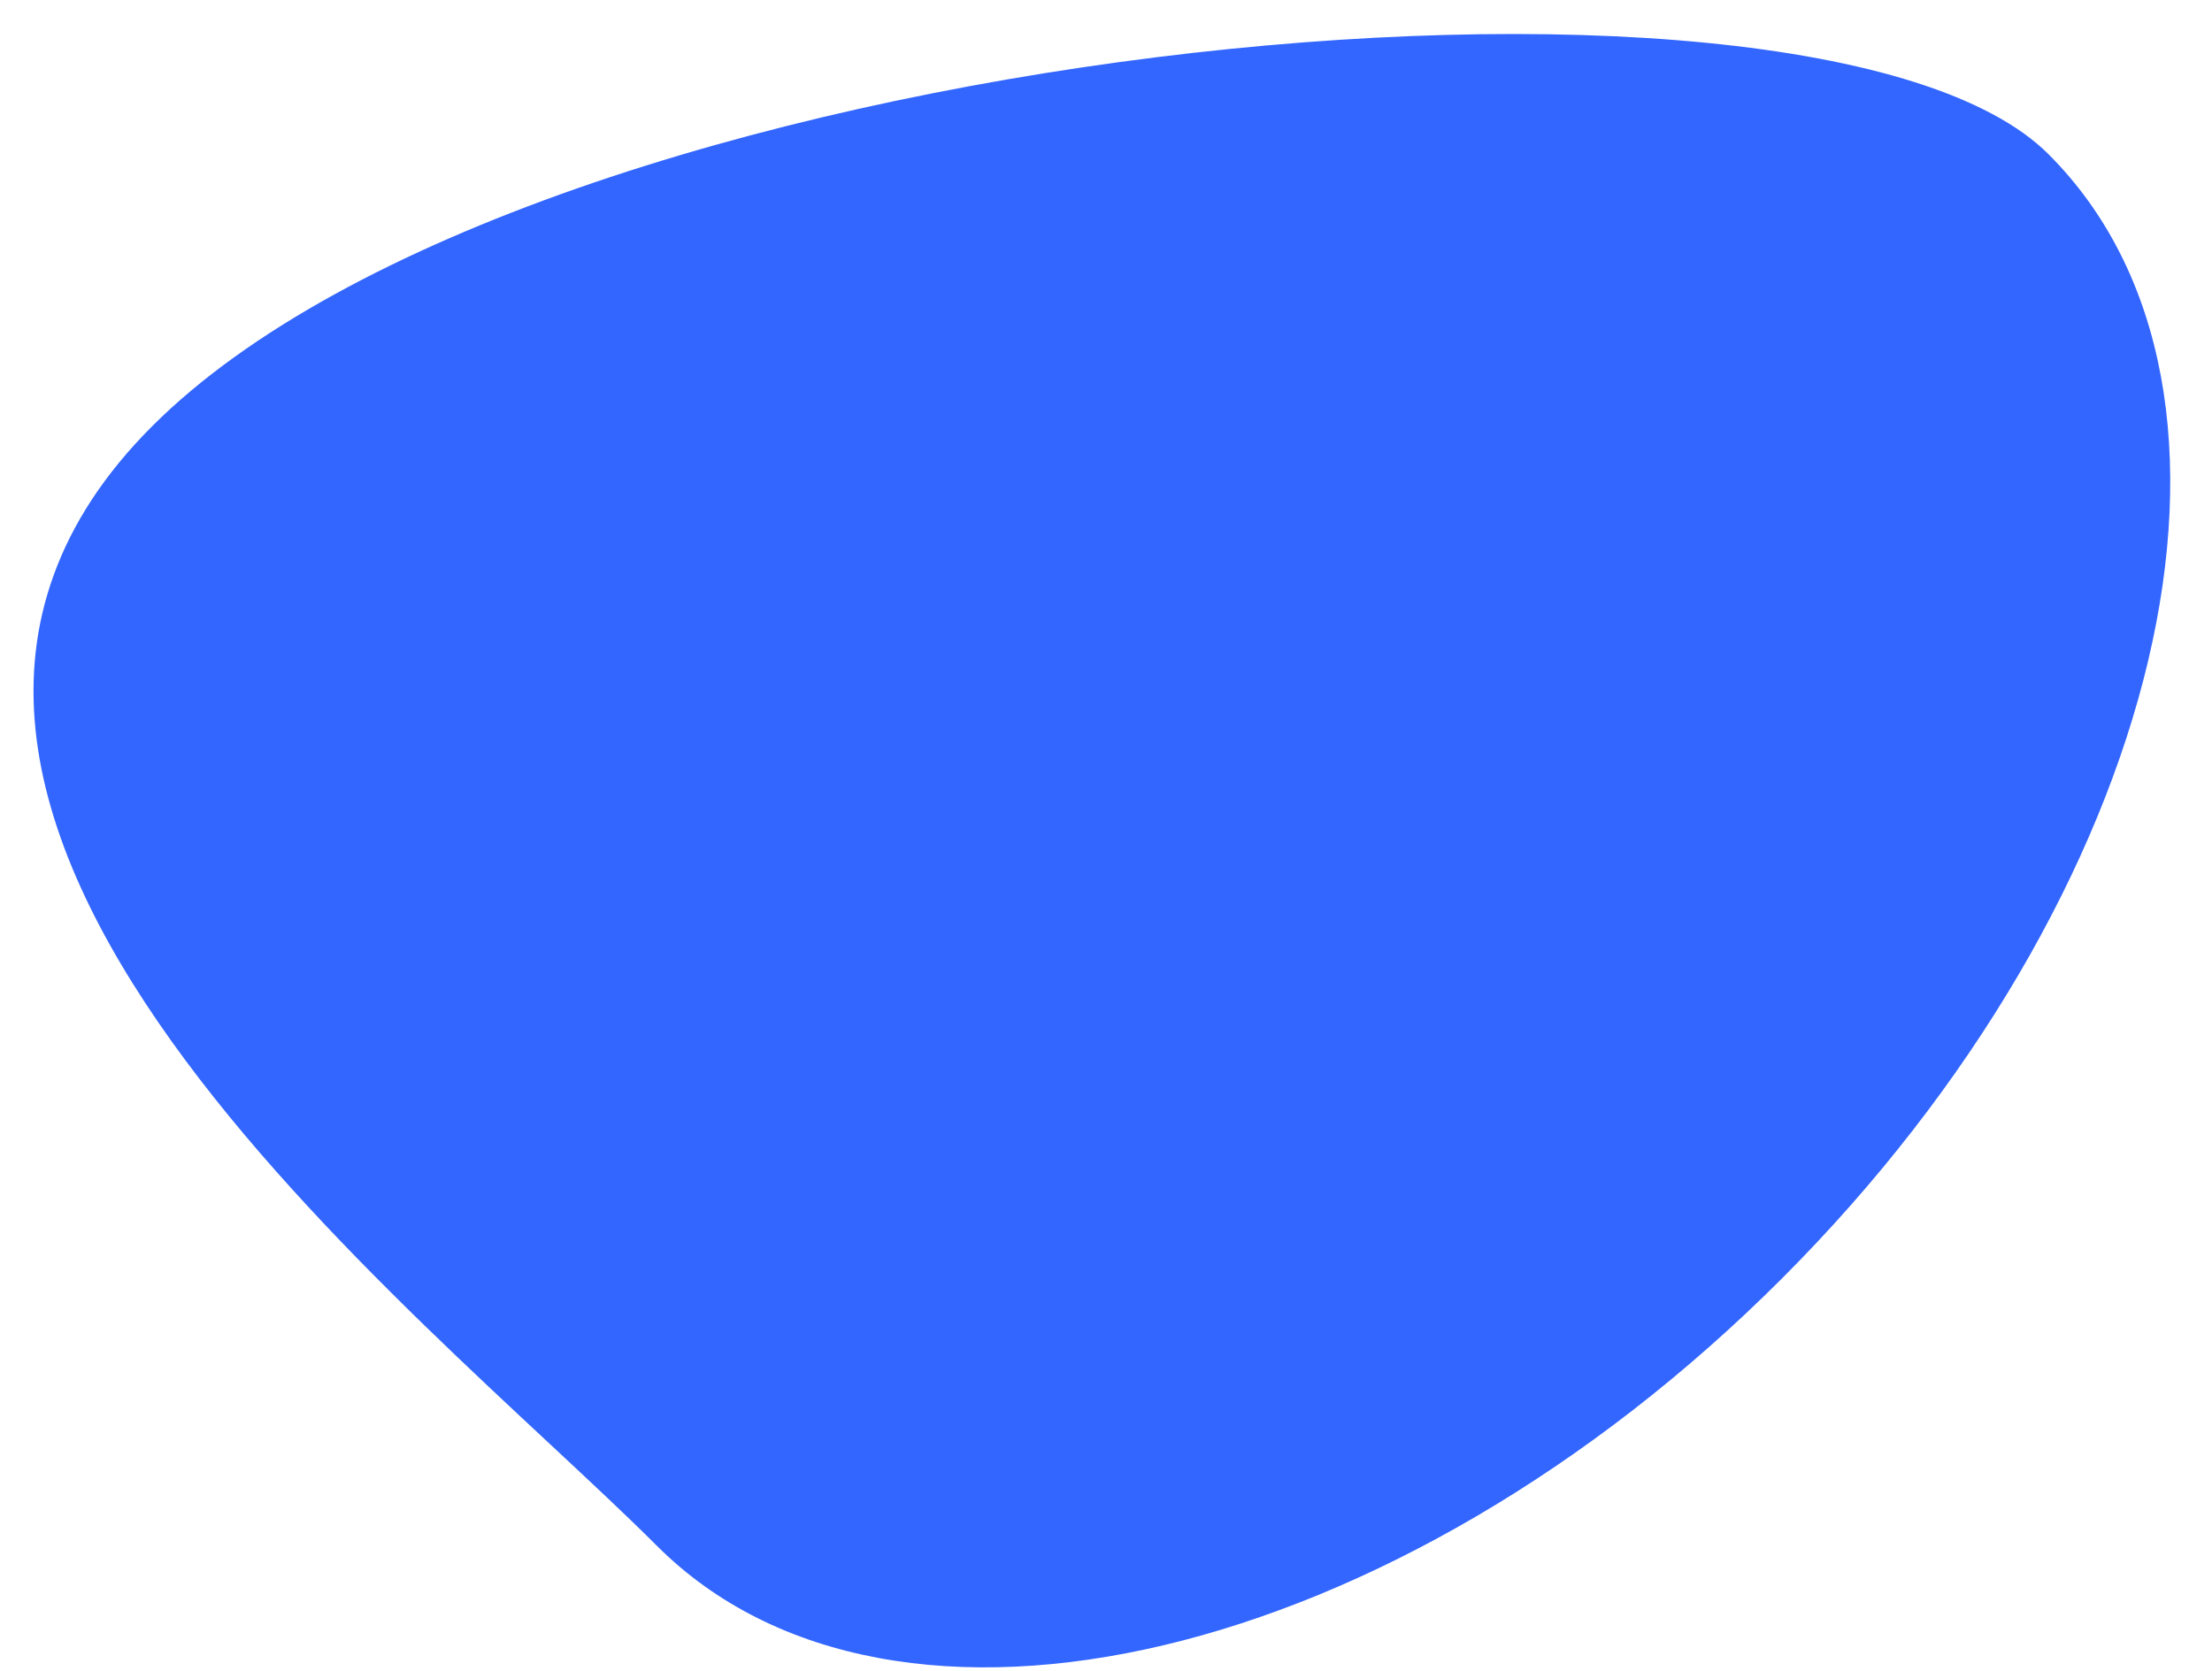 <svg width="45" height="34" viewBox="0 0 45 34" fill="none" xmlns="http://www.w3.org/2000/svg">
<path d="M36.244 26.022C44.063 18.203 46.494 7.959 41.675 3.139C36.856 -1.68 10.913 0.854 3.095 8.673C-4.724 16.491 8.543 26.634 13.362 31.453C18.181 36.272 28.426 33.84 36.244 26.022Z" fill="#3366FF"/>
</svg>
